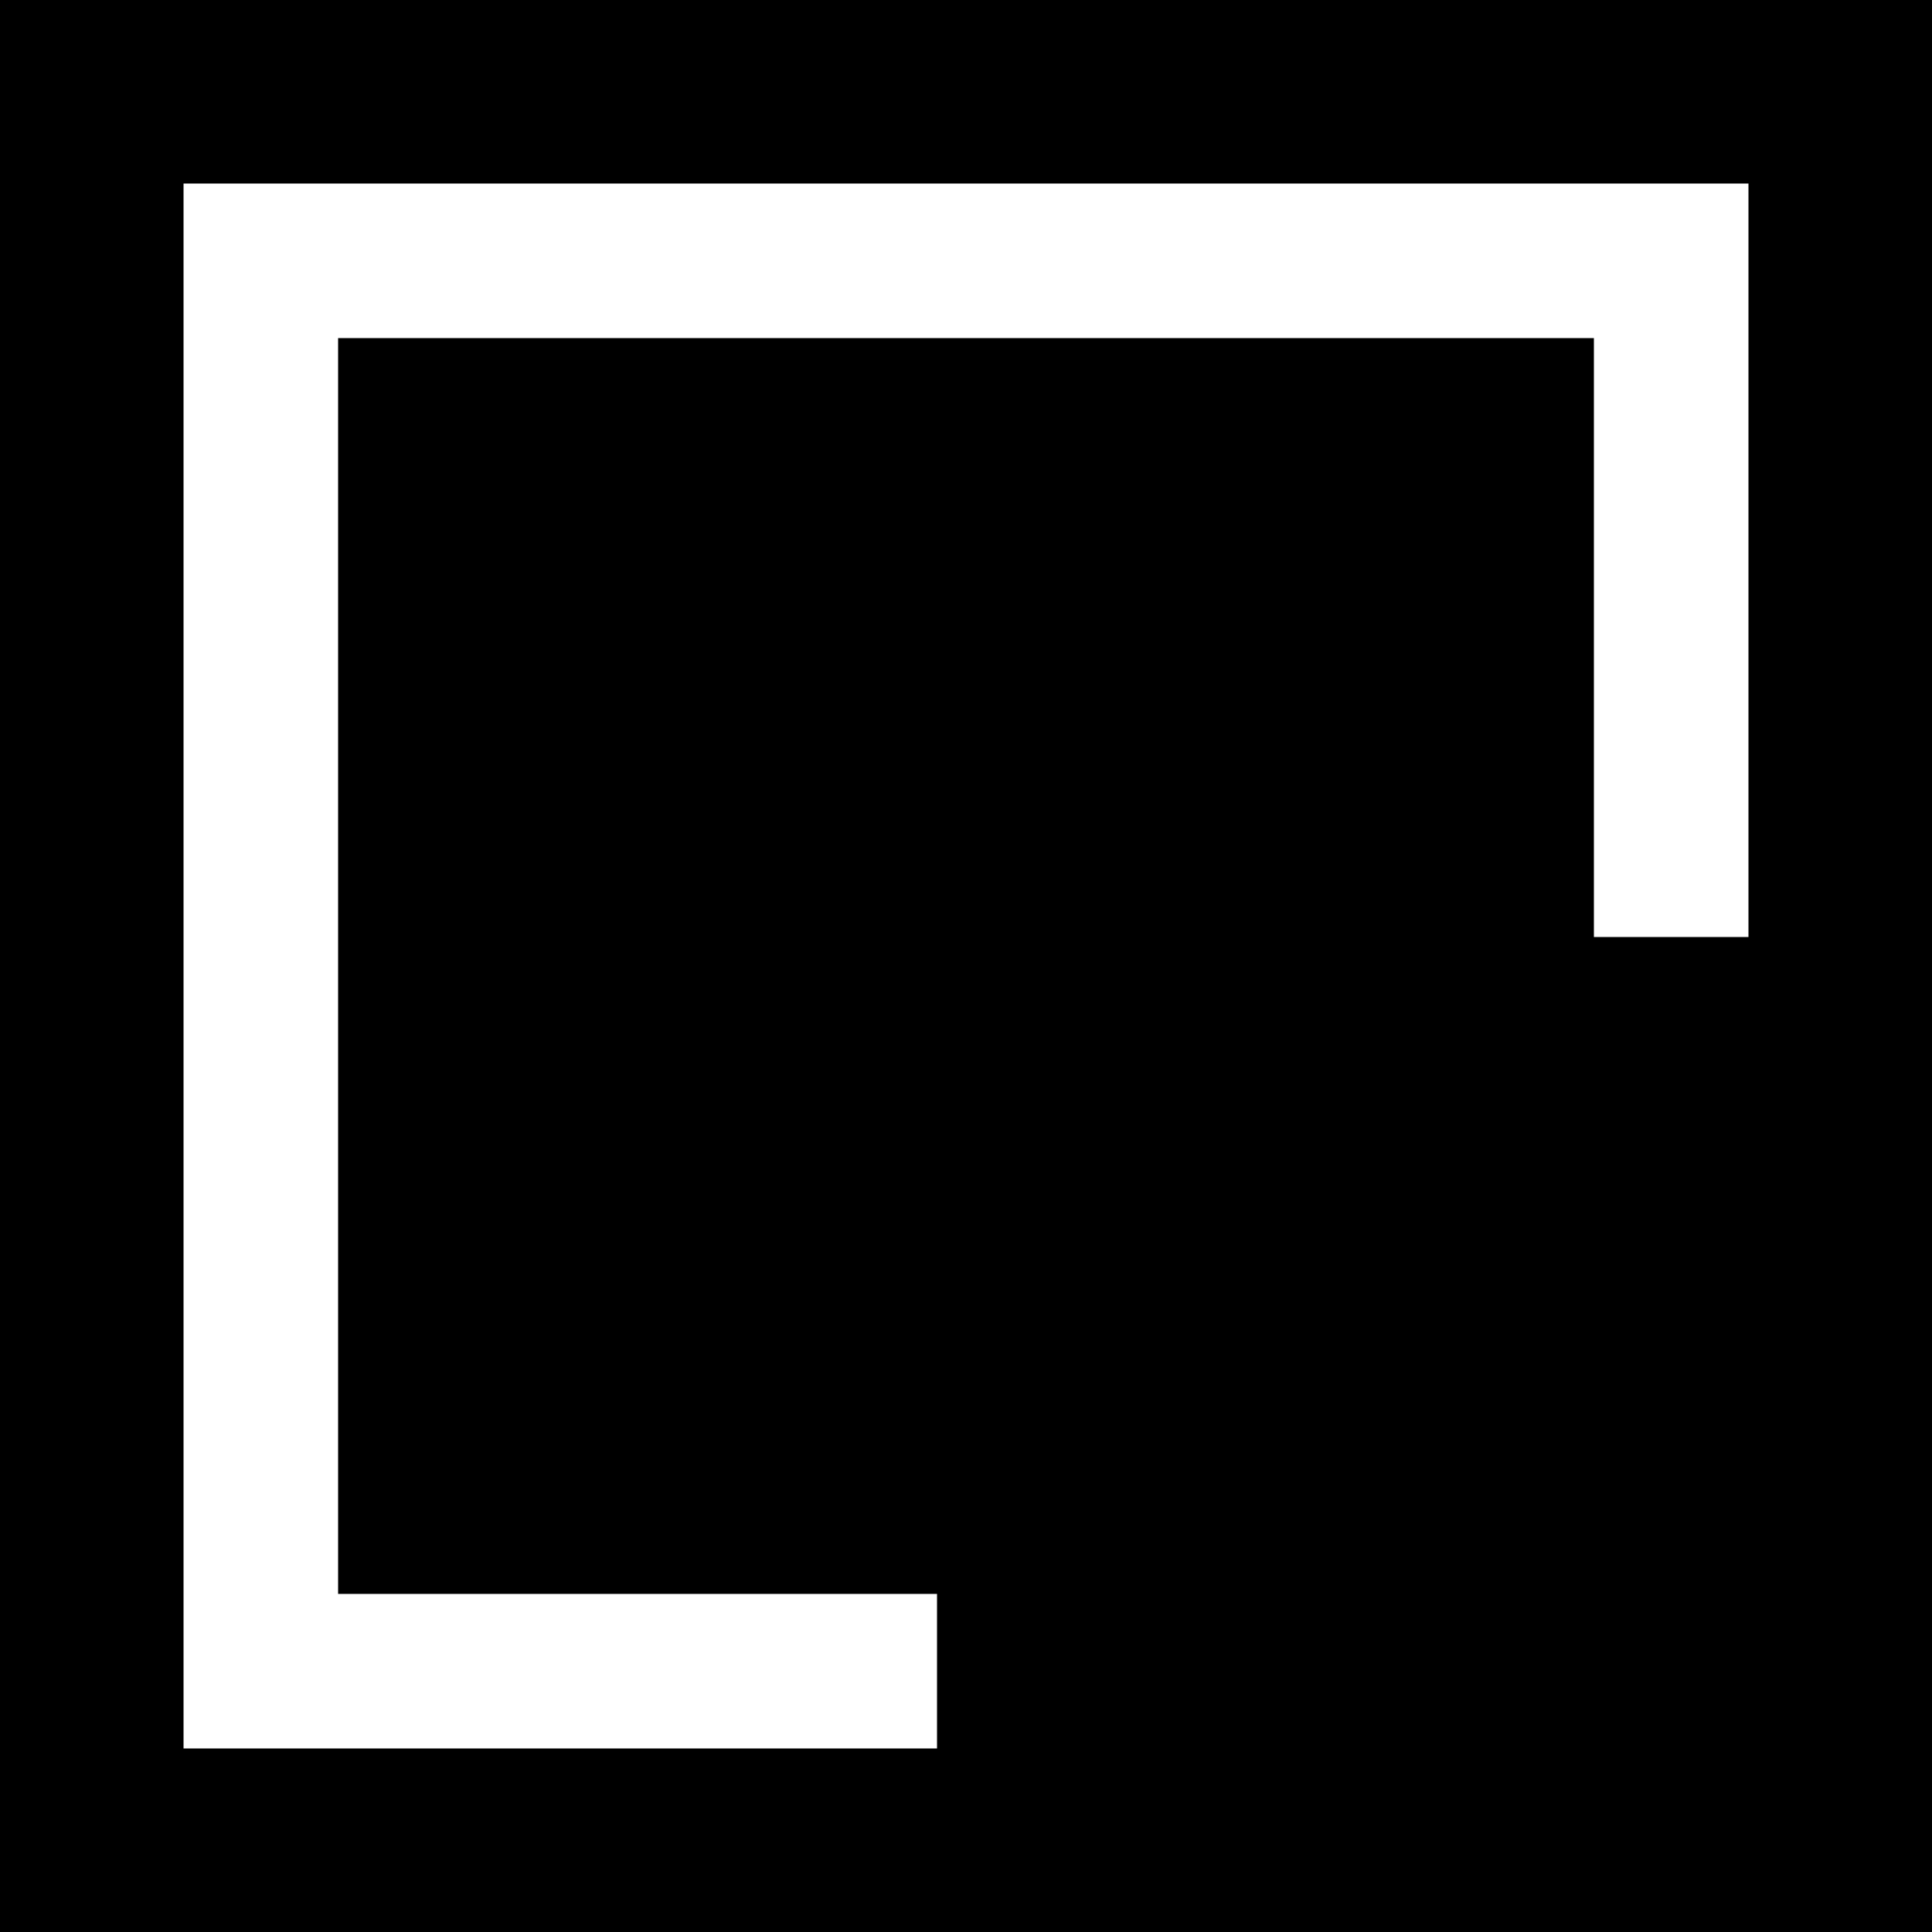<?xml version="1.0" encoding="UTF-8" standalone="no"?>
<svg width="20px" height="20px" viewBox="0 0 200 200" version="1.1" xmlns="http://www.w3.org/2000/svg">
    <g id="matrix-logo" stroke="none" stroke-width="1" fill="none" fill-rule="evenodd">
        <path d="M0,0 L200,0 L200,200 L0,200 L0,0 Z M19,19 L19,181 L97,181 L97,165 L35,165 L35,35 L165,35 L165,97 L181,97 L181,19 L19,19 Z" fill="currentColor"></path>
        <path d="M111,111 L111,165 L165,165 L165,111 L111,111 Z M127,127 L149,127 L149,149 L127,149 L127,127 Z" fill="currentColor"></path>
    </g>
</svg>
